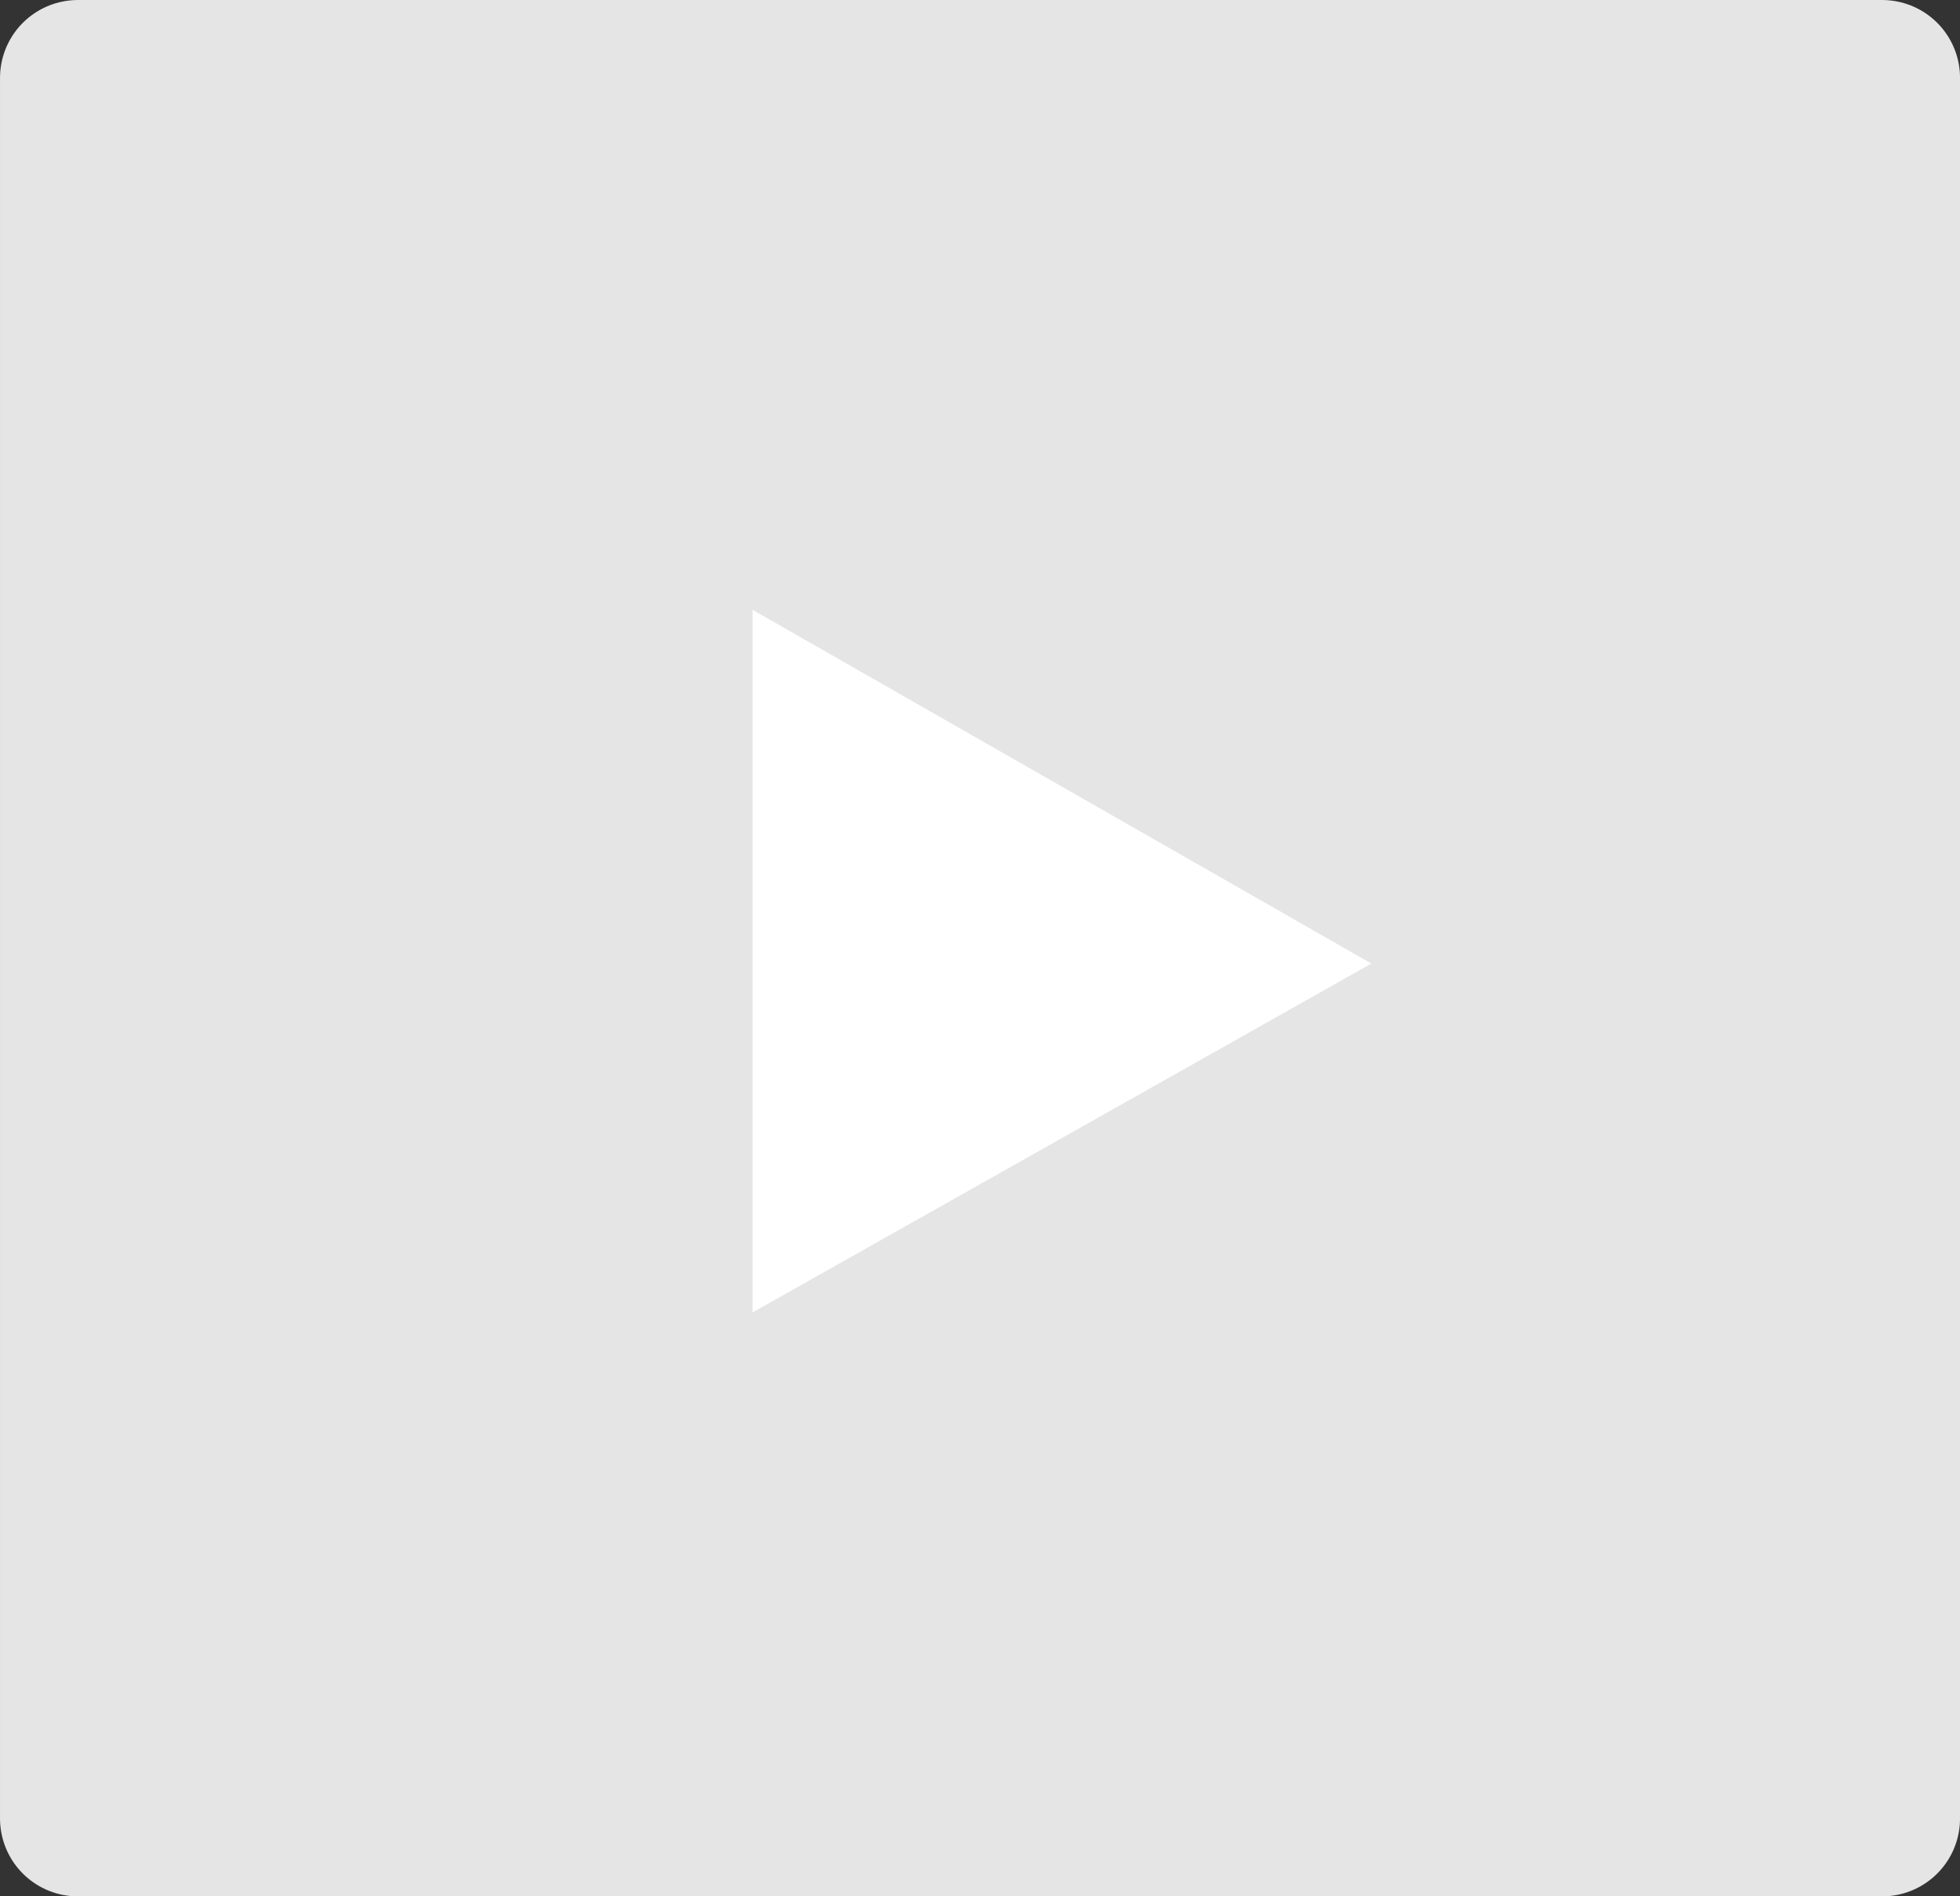 <svg xmlns="http://www.w3.org/2000/svg" xmlns:xlink="http://www.w3.org/1999/xlink" version="1.1" width="60.646" height="58.692" viewBox="0.467 0.378 60.646 58.692">
  <rect x="0.467" y="0.378" width="60.646" height="58.692" fill="#333333" stroke="none"/>
  <defs>
    <linearGradient id="grad_1" x2="1">
      <stop offset="0" stop-color="#E5E5E5" stop-opacity="1"/>
      <stop offset="1" stop-color="#E5E5E5" stop-opacity="1"/>
    </linearGradient>
    <linearGradient id="grad_2" x2="1">
      <stop offset="0" stop-color="#E5E5E5" stop-opacity="1"/>
      <stop offset="1" stop-color="#E5E5E5" stop-opacity="1"/>
    </linearGradient>
  <linearGradient id="grad_1-.086982250213623,0,0,2.693655014038086,-417.65,-480.05" x2="58.704" x1="2.877" y1="2.788" y2="2.788" gradientUnits="userSpaceOnUse">
      <stop offset="0" stop-color="#E5E5E5" stop-opacity="1"/>
      <stop offset="1" stop-color="#E5E5E5" stop-opacity="1"/>
    </linearGradient><linearGradient id="grad_2-.086982250213623,0,0,2.693655014038086,-417.65,-480.05" x2="58.704" x1="2.877" y1="2.788" y2="2.788" gradientUnits="userSpaceOnUse">
      <stop offset="0" stop-color="#E5E5E5" stop-opacity="1"/>
      <stop offset="1" stop-color="#E5E5E5" stop-opacity="1"/>
    </linearGradient></defs>
  <!-- Exported by Scratch - http://scratch.mit.edu/ -->
  <g id="ID0.0361404656432569">
    <path id="ID0.12809083331376314" fill="url(#grad_1-.086982250213623,0,0,2.693655014038086,-417.65,-480.05)" stroke="url(#grad_2-.086982250213623,0,0,2.693655014038086,-417.65,-480.05)" stroke-width="4.819" d="M 2.877 2.788 L 58.704 2.788 L 58.704 56.661 L 2.877 56.661 L 2.877 2.788 Z " style="stroke-linejoin: round; stroke-linecap: round;"/>
    <path id="ID0.5010003629140556" fill="#FFFFFF" stroke="none" stroke-linecap="round" d="M 23.75 19.25 L 42.9 30.2 L 23.75 41 L 23.75 19.25 Z " stroke-width="1"/>
  </g>
</svg>
